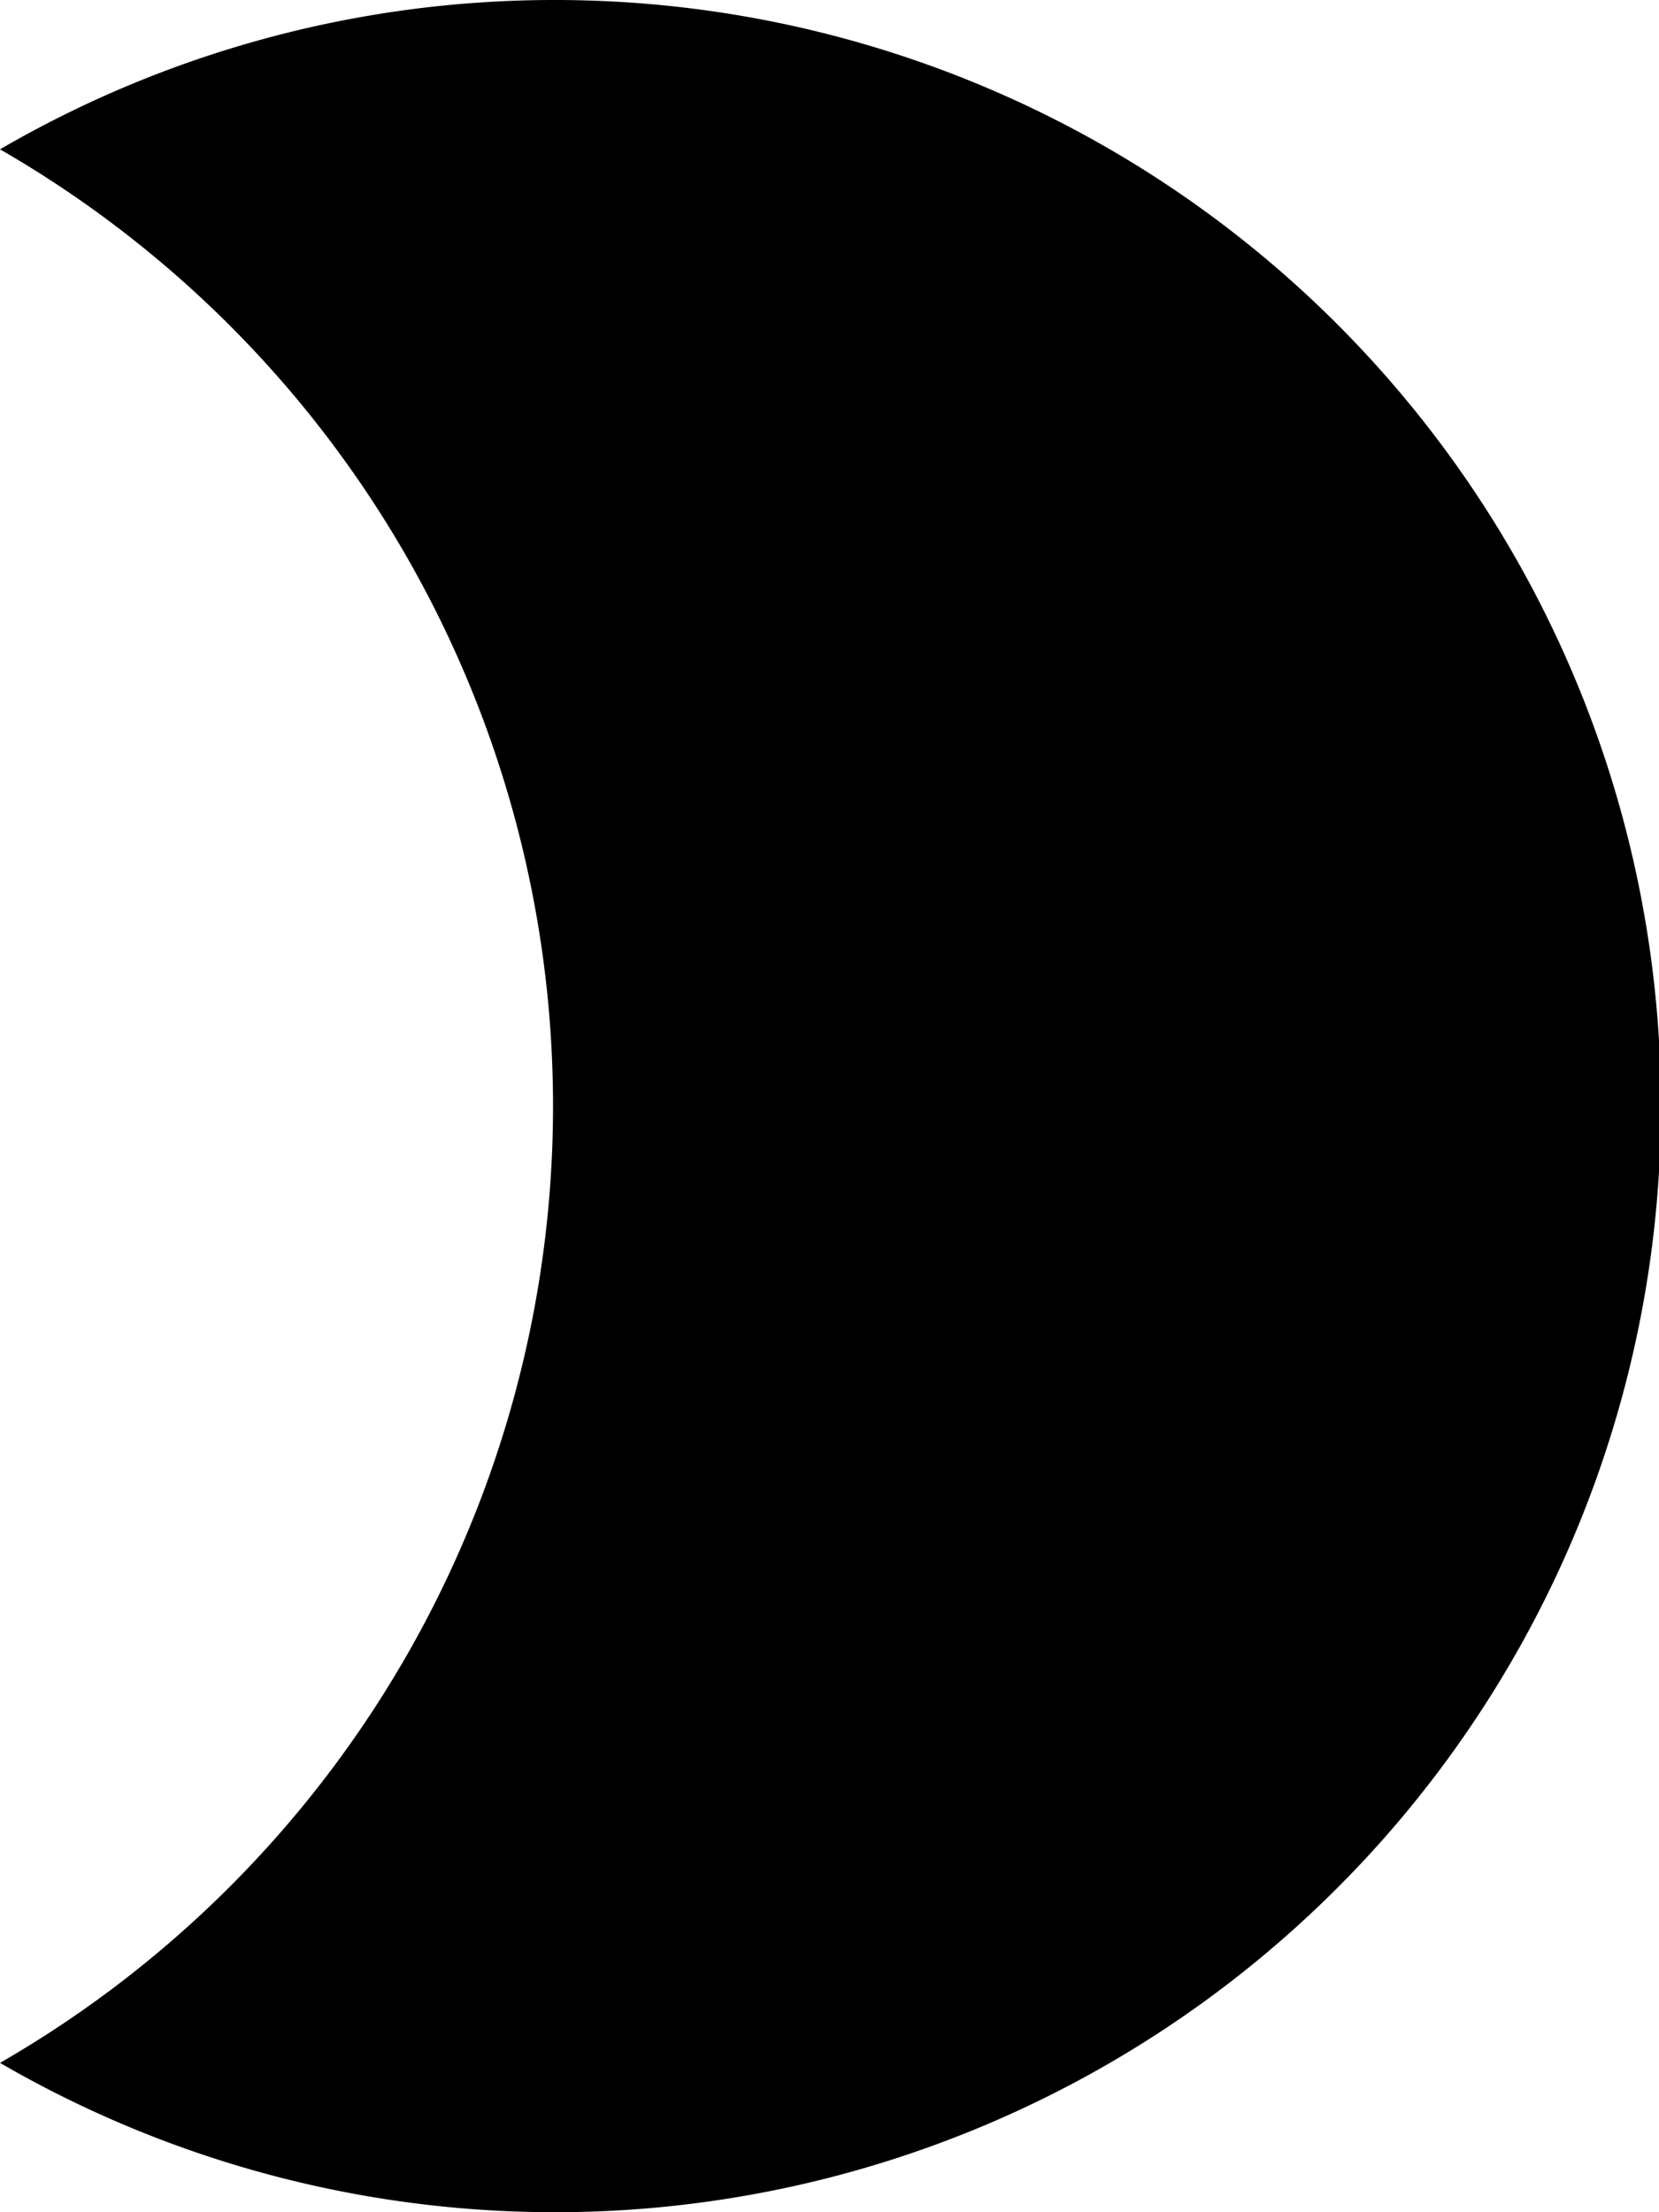 <svg xmlns="http://www.w3.org/2000/svg" width="15" height="20" viewBox="0 0 15 20">
  <path id="ic_brightness_2_24px" d="M10,2A9.973,9.973,0,0,0,5,3.35a9.982,9.982,0,0,1,0,17.3A10,10,0,1,0,10,2Z" transform="translate(-5 -2)"/>
</svg>
